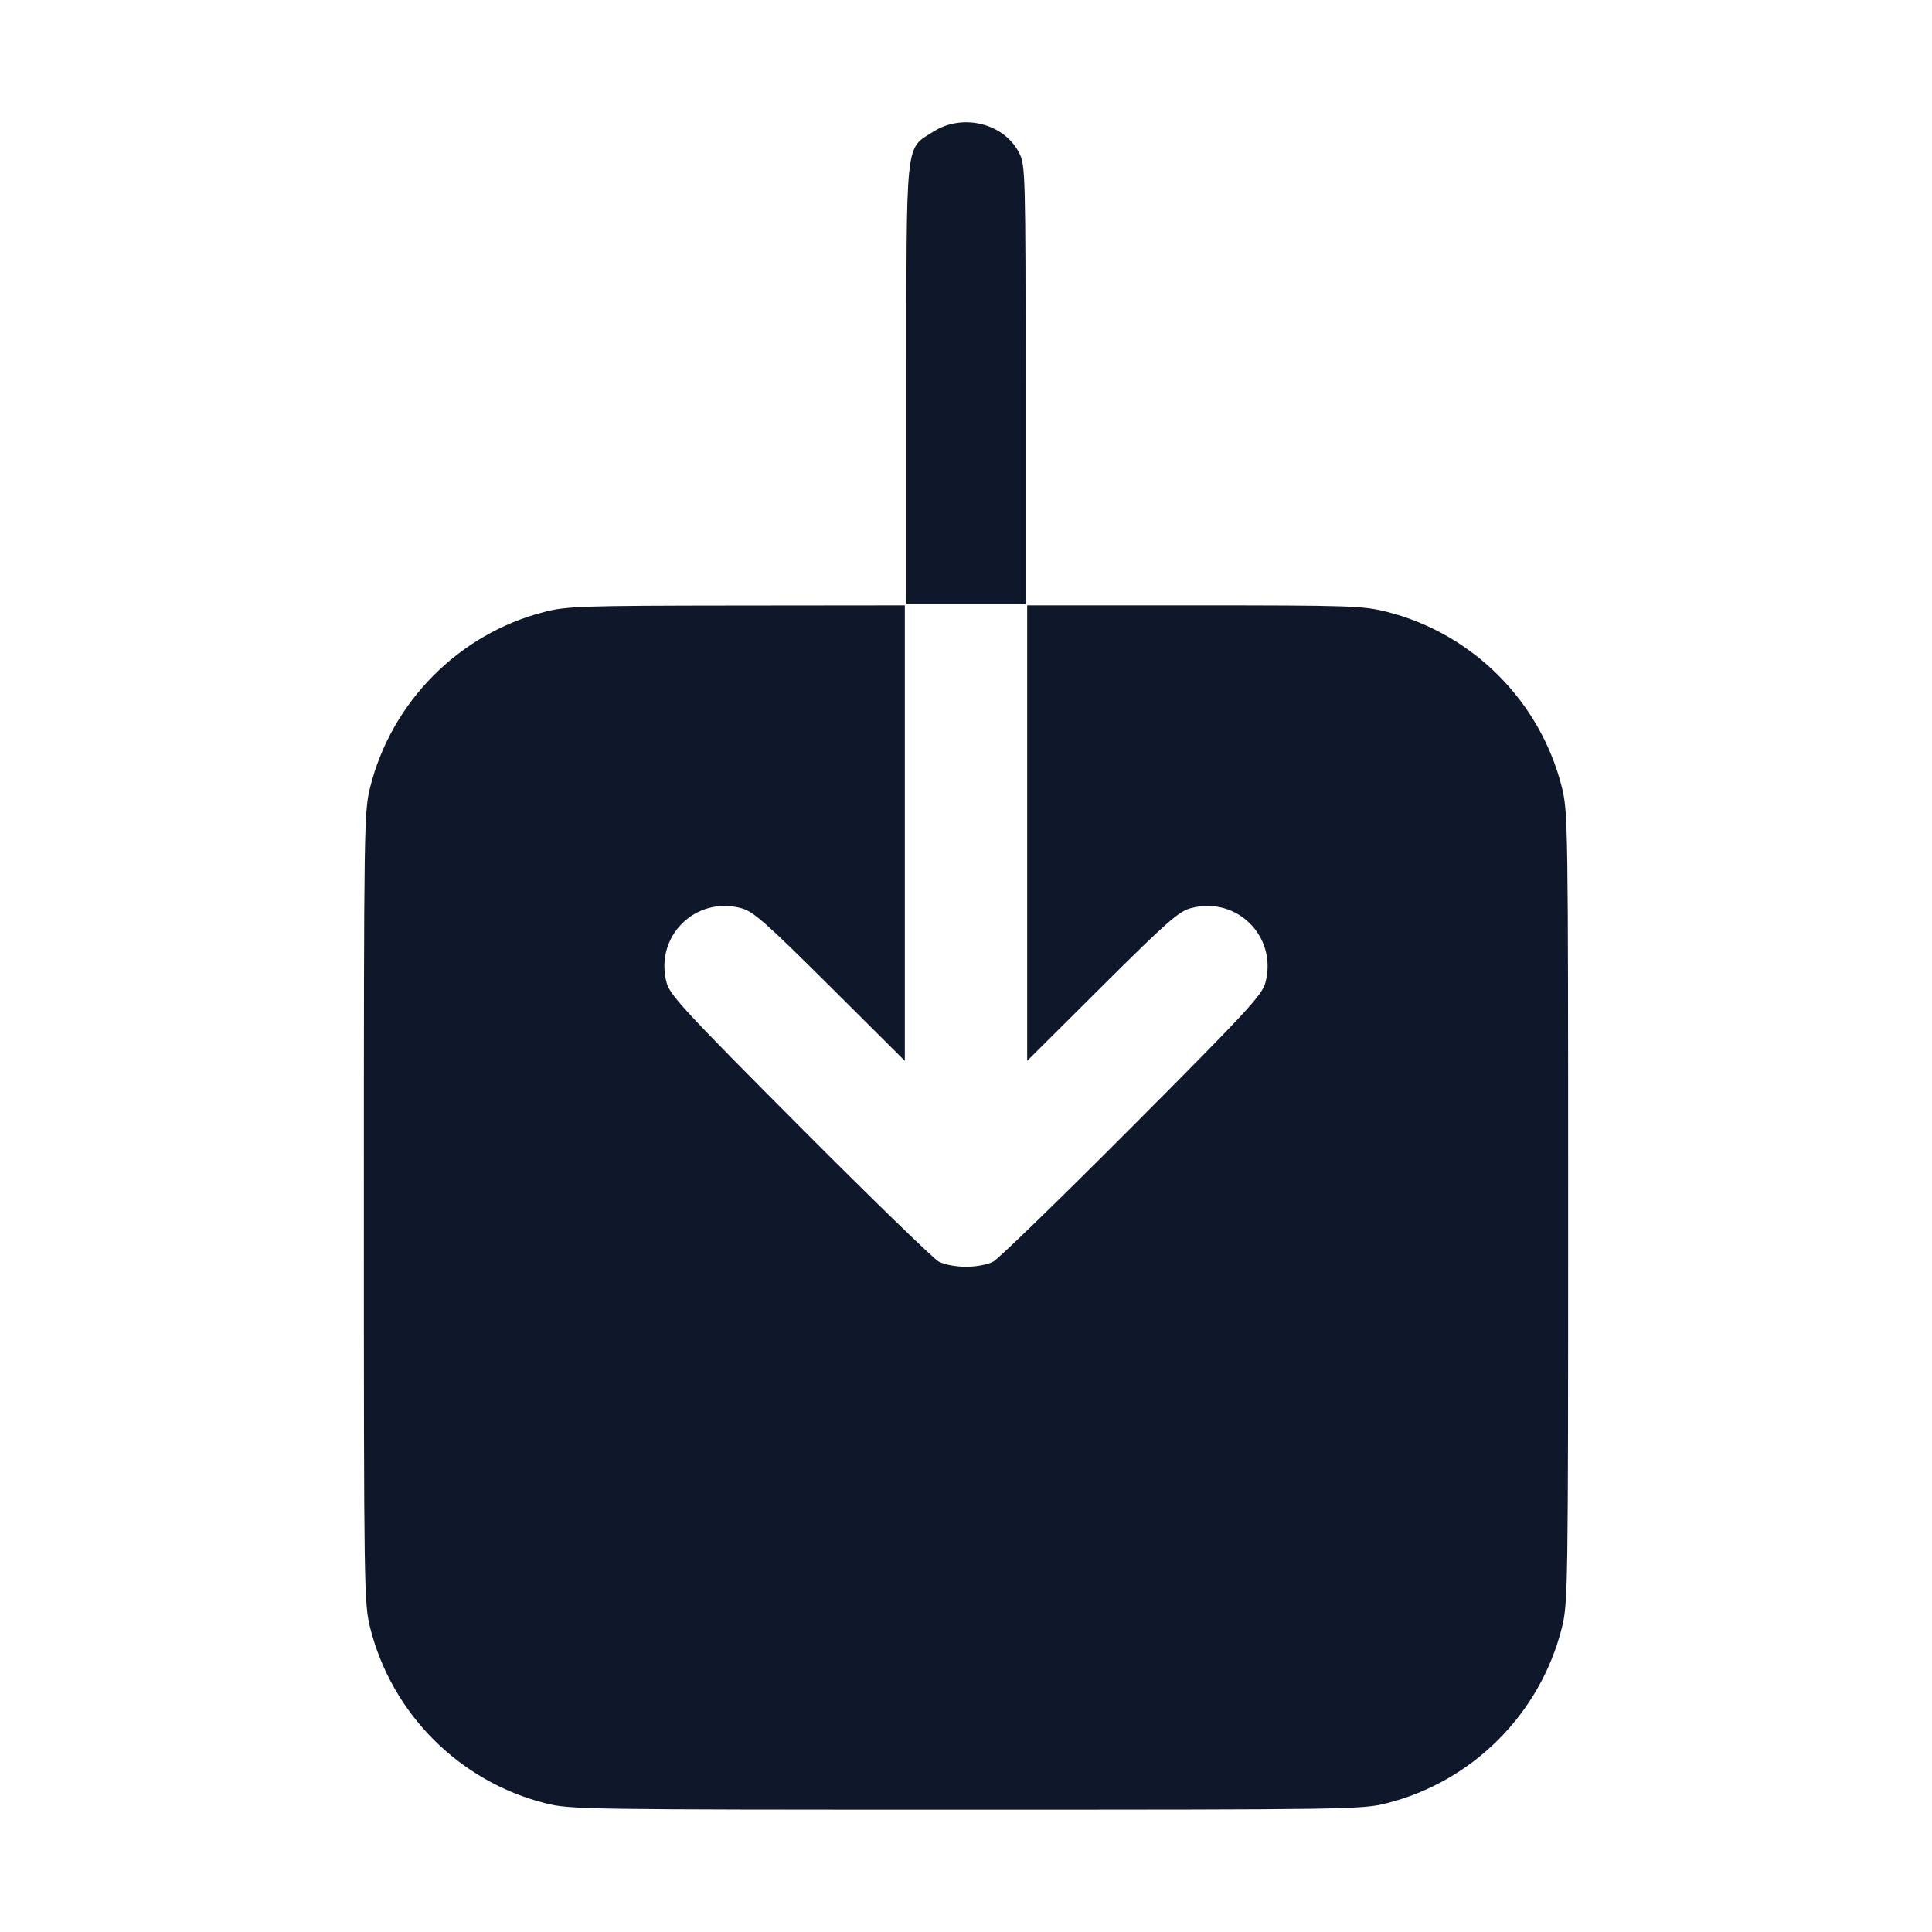 <svg width="24" height="24" viewBox="0 0 24 24" fill="none" xmlns="http://www.w3.org/2000/svg"><path d="M11.595 1.635 C 11.242 1.859,11.260 1.685,11.260 4.780 L 11.260 7.500 12.000 7.500 L 12.740 7.500 12.740 4.780 C 12.740 2.174,12.737 2.053,12.663 1.905 C 12.479 1.533,11.961 1.402,11.595 1.635 M6.760 7.602 C 5.703 7.873,4.866 8.716,4.599 9.776 C 4.522 10.083,4.520 10.237,4.520 15.000 C 4.520 19.763,4.522 19.917,4.599 20.224 C 4.868 21.291,5.709 22.132,6.776 22.401 C 7.083 22.478,7.237 22.480,12.000 22.480 C 16.763 22.480,16.917 22.478,17.224 22.401 C 18.291 22.132,19.132 21.291,19.401 20.224 C 19.478 19.917,19.480 19.763,19.480 15.000 C 19.480 10.237,19.478 10.083,19.401 9.776 C 19.132 8.709,18.291 7.868,17.224 7.599 C 16.928 7.525,16.770 7.520,14.834 7.520 L 12.760 7.520 12.760 10.349 L 12.760 13.178 13.690 12.252 C 14.496 11.451,14.643 11.321,14.795 11.281 C 15.365 11.130,15.870 11.634,15.720 12.205 C 15.679 12.361,15.495 12.559,14.067 13.993 C 13.183 14.880,12.406 15.635,12.340 15.671 C 12.270 15.709,12.128 15.736,12.000 15.736 C 11.872 15.736,11.730 15.709,11.660 15.671 C 11.594 15.635,10.817 14.880,9.933 13.993 C 8.505 12.559,8.321 12.361,8.280 12.205 C 8.130 11.634,8.635 11.130,9.205 11.281 C 9.357 11.321,9.504 11.451,10.310 12.252 L 11.240 13.178 11.240 10.349 L 11.240 7.520 9.150 7.522 C 7.220 7.524,7.037 7.530,6.760 7.602 " fill="#0F172A" stroke="none" fill-rule="evenodd"></path></svg>